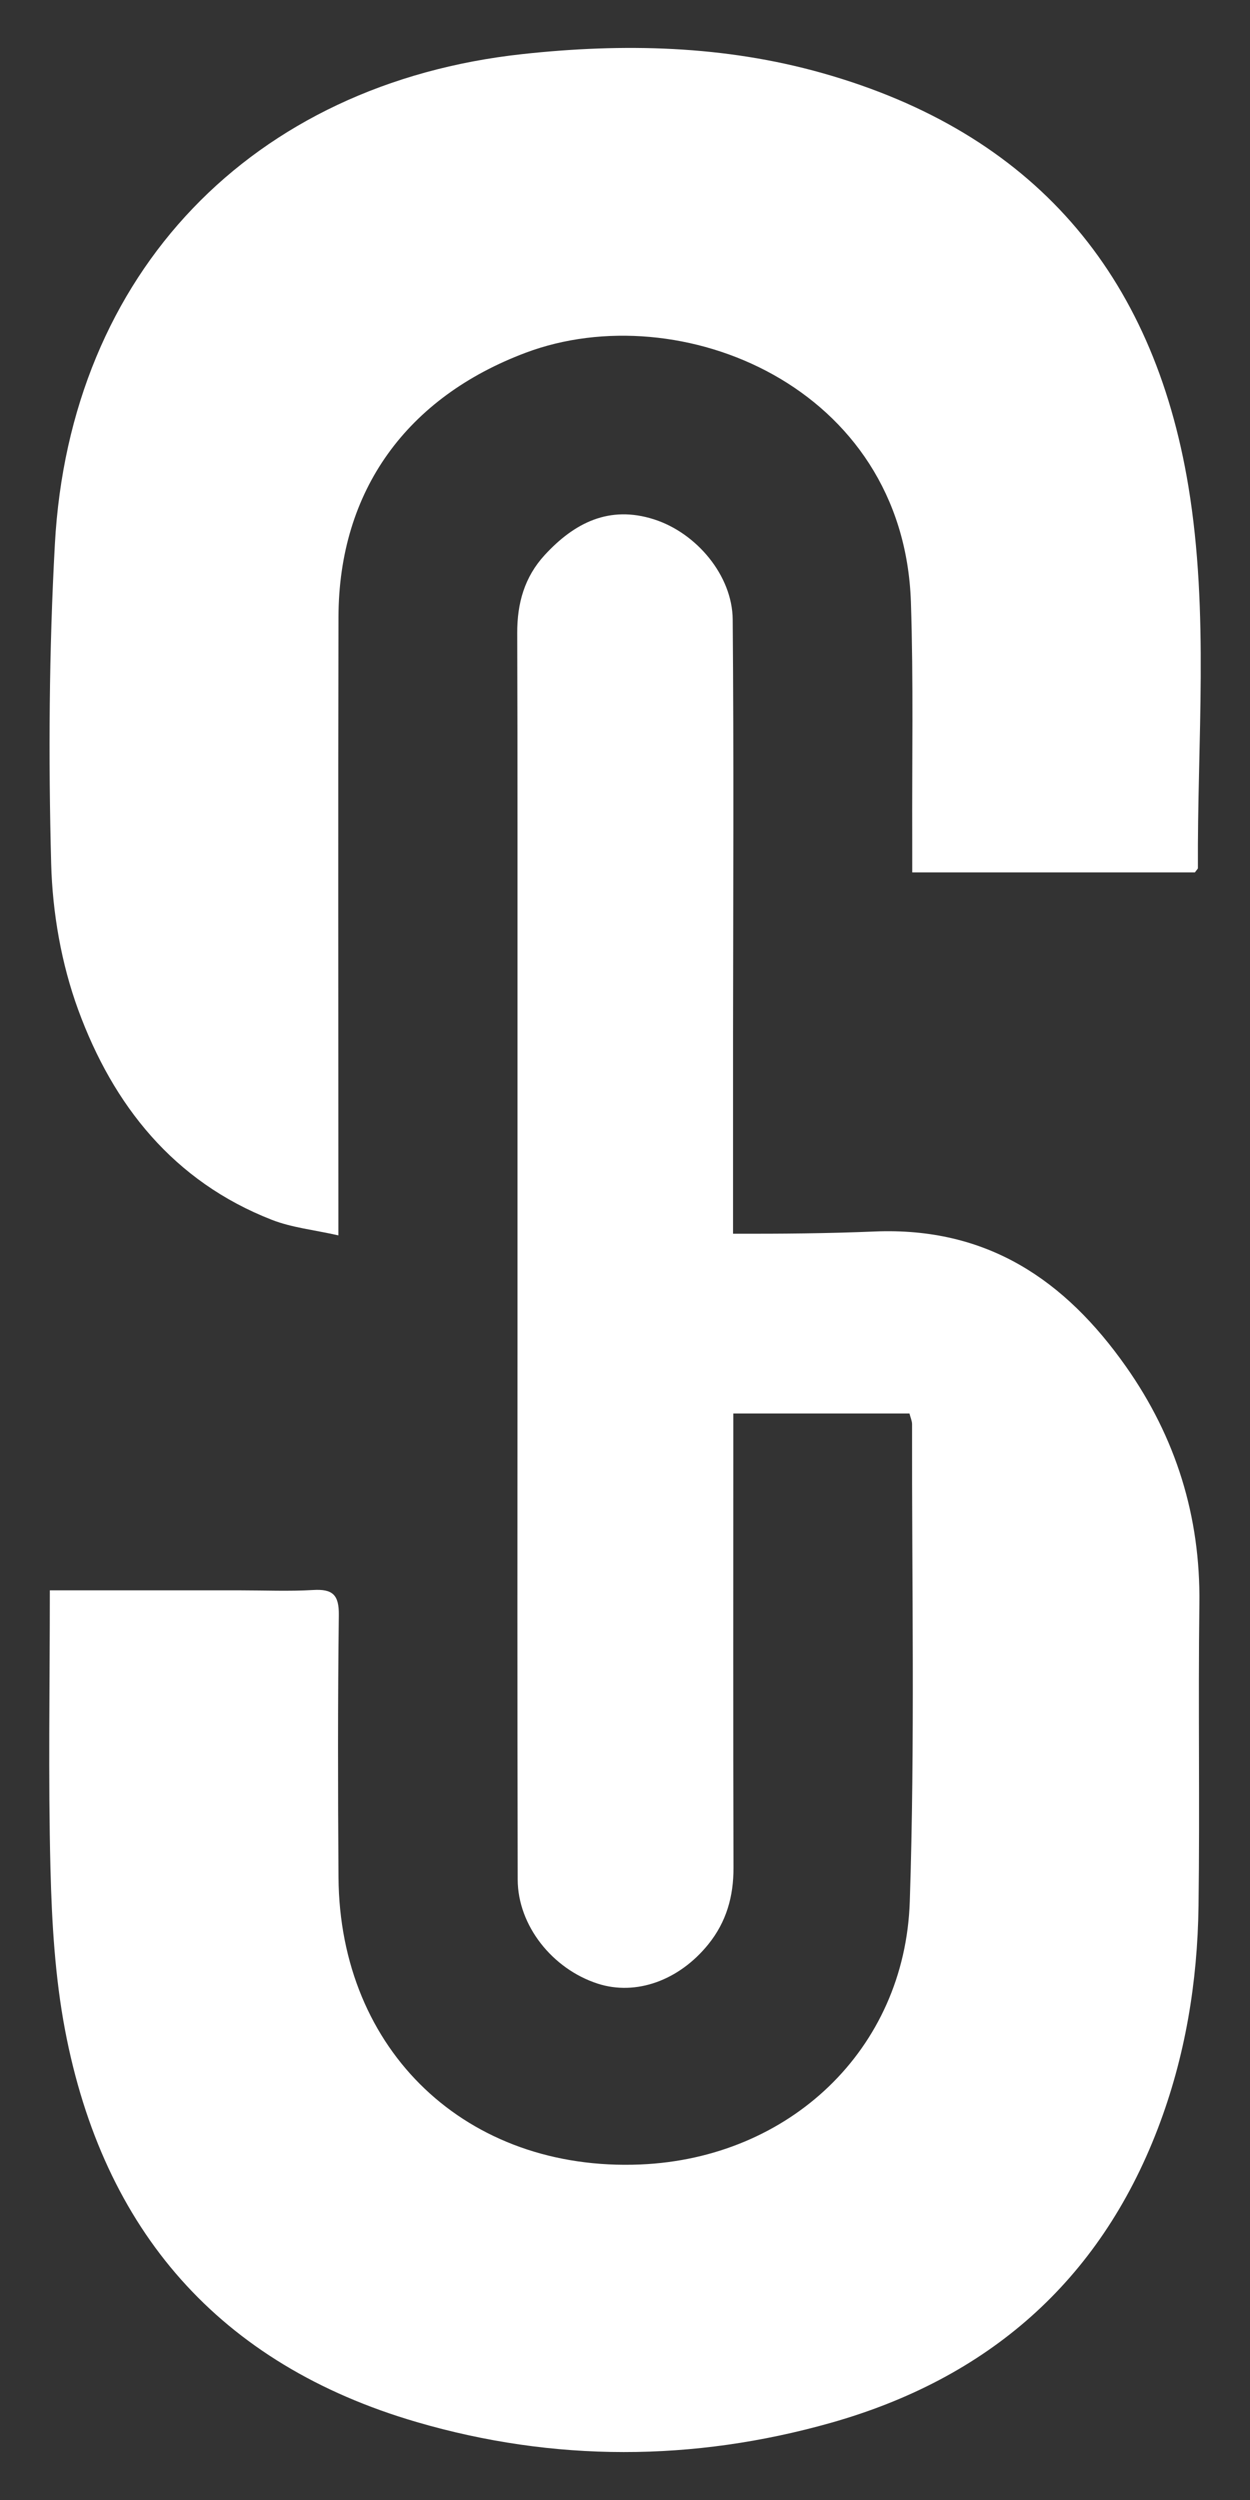 <?xml version="1.0" encoding="utf-8"?>
<!-- Generator: Adobe Illustrator 16.0.0, SVG Export Plug-In . SVG Version: 6.00 Build 0)  -->
<!DOCTYPE svg PUBLIC "-//W3C//DTD SVG 1.1//EN" "http://www.w3.org/Graphics/SVG/1.1/DTD/svg11.dtd">
<svg version="1.1" id="Layer_1" xmlns="http://www.w3.org/2000/svg" xmlns:xlink="http://www.w3.org/1999/xlink" x="0px" y="0px"
	 width="250px" height="500px" viewBox="0 0 250 500" enable-background="new 0 0 250 500" xml:space="preserve">
<rect x="0" y="0" width="250" height="500" fill="#333333" stroke="none"/>
<g>
	<path fill="#fff" d="M225.204,273.326c-12.193-17.324-27.767-27.962-50.299-27.025c-9.422,0.392-18.856,0.472-28.296,0.445v-40.329
		c0.028-27.512,0.166-55.024-0.07-82.534c-0.074-8.759-7.217-17.289-15.747-20.015c-8.941-2.856-15.919,0.688-21.852,7.141
		c-4.039,4.394-5.515,9.651-5.494,15.585c0.091,26.305,0.034,52.609,0.053,78.913v63.128c-0.017,35.758-0.042,71.517,0.04,107.275
		c0.021,9.212,6.958,17.895,16.009,20.819c7.641,2.469,16.26-0.618,22.116-7.872c3.613-4.478,5.052-9.567,5.035-15.306
		c-0.084-28.33-0.039-56.661-0.039-84.991c0-1.916,0-3.833,0-5.863c12.287,0,23.729,0,35.234,0c0.222,0.878,0.521,1.51,0.52,2.142
		c-0.062,31.827,0.596,63.679-0.457,95.474c-0.982,29.656-24.127,51.343-53.881,52.582C93.359,434.34,67.943,410.23,67.7,375.486
		c-0.123-17.498-0.149-34.998,0.065-52.493c0.05-4.057-1.269-5.223-5.13-4.992c-4.815,0.288-9.662,0.068-14.494,0.068
		c-12.473,0-24.945,0-38.174,0c0,19.054-0.333,37.371,0.126,55.669c0.271,10.784,0.911,21.704,2.917,32.272
		c7.616,40.109,30.867,66.859,70.293,78.388c27.472,8.034,55.371,7.949,82.884,0.163c31.24-8.841,53.613-28.126,65.379-58.852
		c5.48-14.312,7.936-29.257,8.139-44.504c0.269-20.161-0.087-40.33,0.172-60.49C240.102,303.261,235.164,287.478,225.204,273.326z"
		/>
	<path fill="#fff" d="M15.643,201.965c6.982,19.07,19.067,34.326,38.735,42.003c3.999,1.561,8.433,2.006,13.297,3.108c0-3.092,0-4.896,0-6.703
		c-0.001-38.989-0.071-77.979,0.022-116.969c0.061-25.358,13.744-43.965,37.475-52.869c30.741-11.535,75.579,6.665,77.011,49.893
		c0.523,15.812,0.202,31.651,0.264,47.479c0.008,2.107,0.001,4.215,0.001,6.574c19.304,0,37.903,0,56.533,0
		c0.423-0.586,0.6-0.717,0.599-0.848c-0.144-25.457,2.279-51.041-1.895-76.322c-7.047-42.697-31.111-70.793-73.2-82.686
		c-19.71-5.568-39.778-6-59.965-3.807c-54.128,5.879-90.57,43.734-93.543,97.998c-1.166,21.269-1.307,42.641-0.742,63.935
		C10.494,182.561,12.276,192.77,15.643,201.965z"/>
</g>
</svg>
